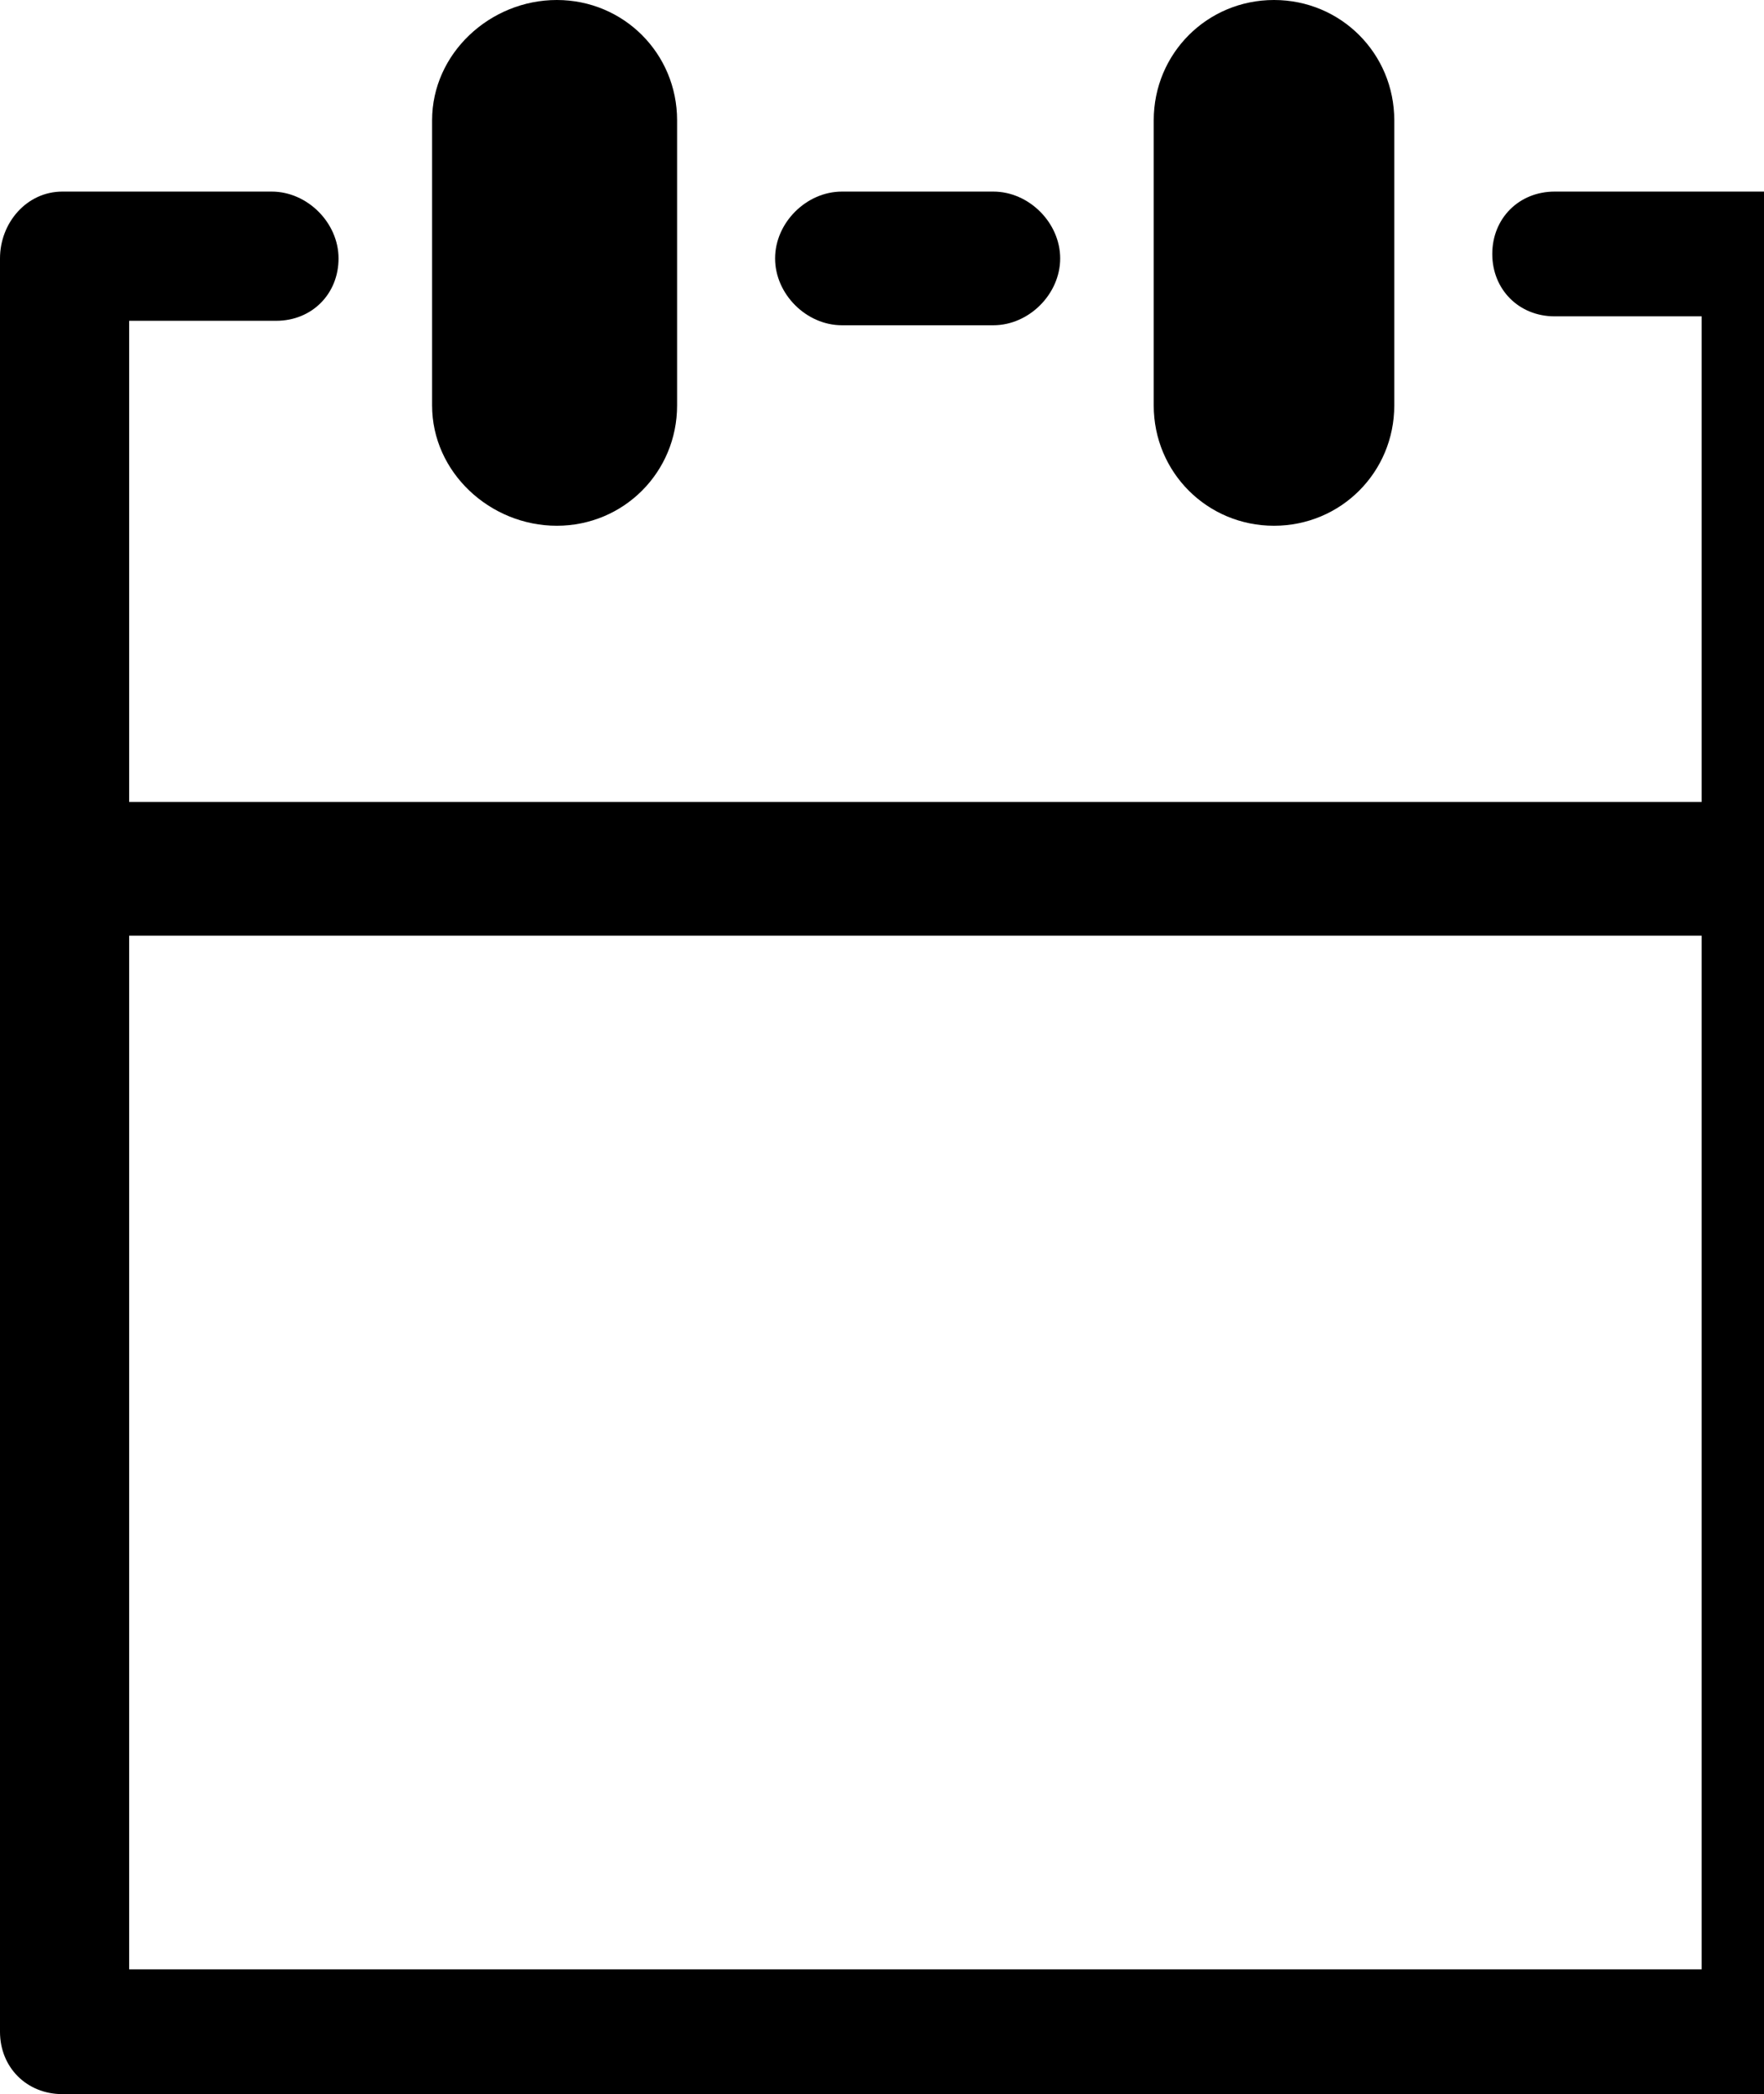 <?xml version="1.0" encoding="utf-8"?>
<!-- Generator: Adobe Illustrator 19.1.0, SVG Export Plug-In . SVG Version: 6.00 Build 0)  -->
<svg version="1.1" id="Layer_1" xmlns="http://www.w3.org/2000/svg" xmlns:xlink="http://www.w3.org/1999/xlink" x="0px" y="0px"
	 viewBox="0 0 39.6 47" style="enable-background:new 0 0 39.6 47;" xml:space="preserve">
<g>
	<path d="M39.6,4.3h-4.7c-0.8,0-1.4,0.6-1.4,1.4s0.6,1.4,1.4,1.4h3.3v10.9H2.9V7.2h3.3c0.8,0,1.4-0.6,1.4-1.4S6.9,4.3,6.1,4.3H1.4
		C0.6,4.3,0,5,0,5.8v39.8C0,46.4,0.6,47,1.4,47h38.1c0.8,0,1.4-0.6,1.4-1.4V5.8C41,5,40.4,4.3,39.6,4.3z M38.1,44.2H2.9V21h35.3
		V44.2z"/>
	<path d="M12.5,11.8c1.5,0,2.7-1.2,2.7-2.7V2.7c0-1.5-1.2-2.7-2.7-2.7S9.7,1.2,9.7,2.7v6.4C9.7,10.6,11,11.8,12.5,11.8z"/>
	<path d="M28.6,11.8c1.5,0,2.7-1.2,2.7-2.7V2.7c0-1.5-1.2-2.7-2.7-2.7c-1.5,0-2.7,1.2-2.7,2.7v6.4C25.9,10.6,27.1,11.8,28.6,11.8z"
		/>
	<path d="M18.9,7.3h3.4c0.8,0,1.5-0.7,1.5-1.5s-0.7-1.5-1.5-1.5h-3.4c-0.8,0-1.5,0.7-1.5,1.5S18.1,7.3,18.9,7.3z"/>
</g>
</svg>
